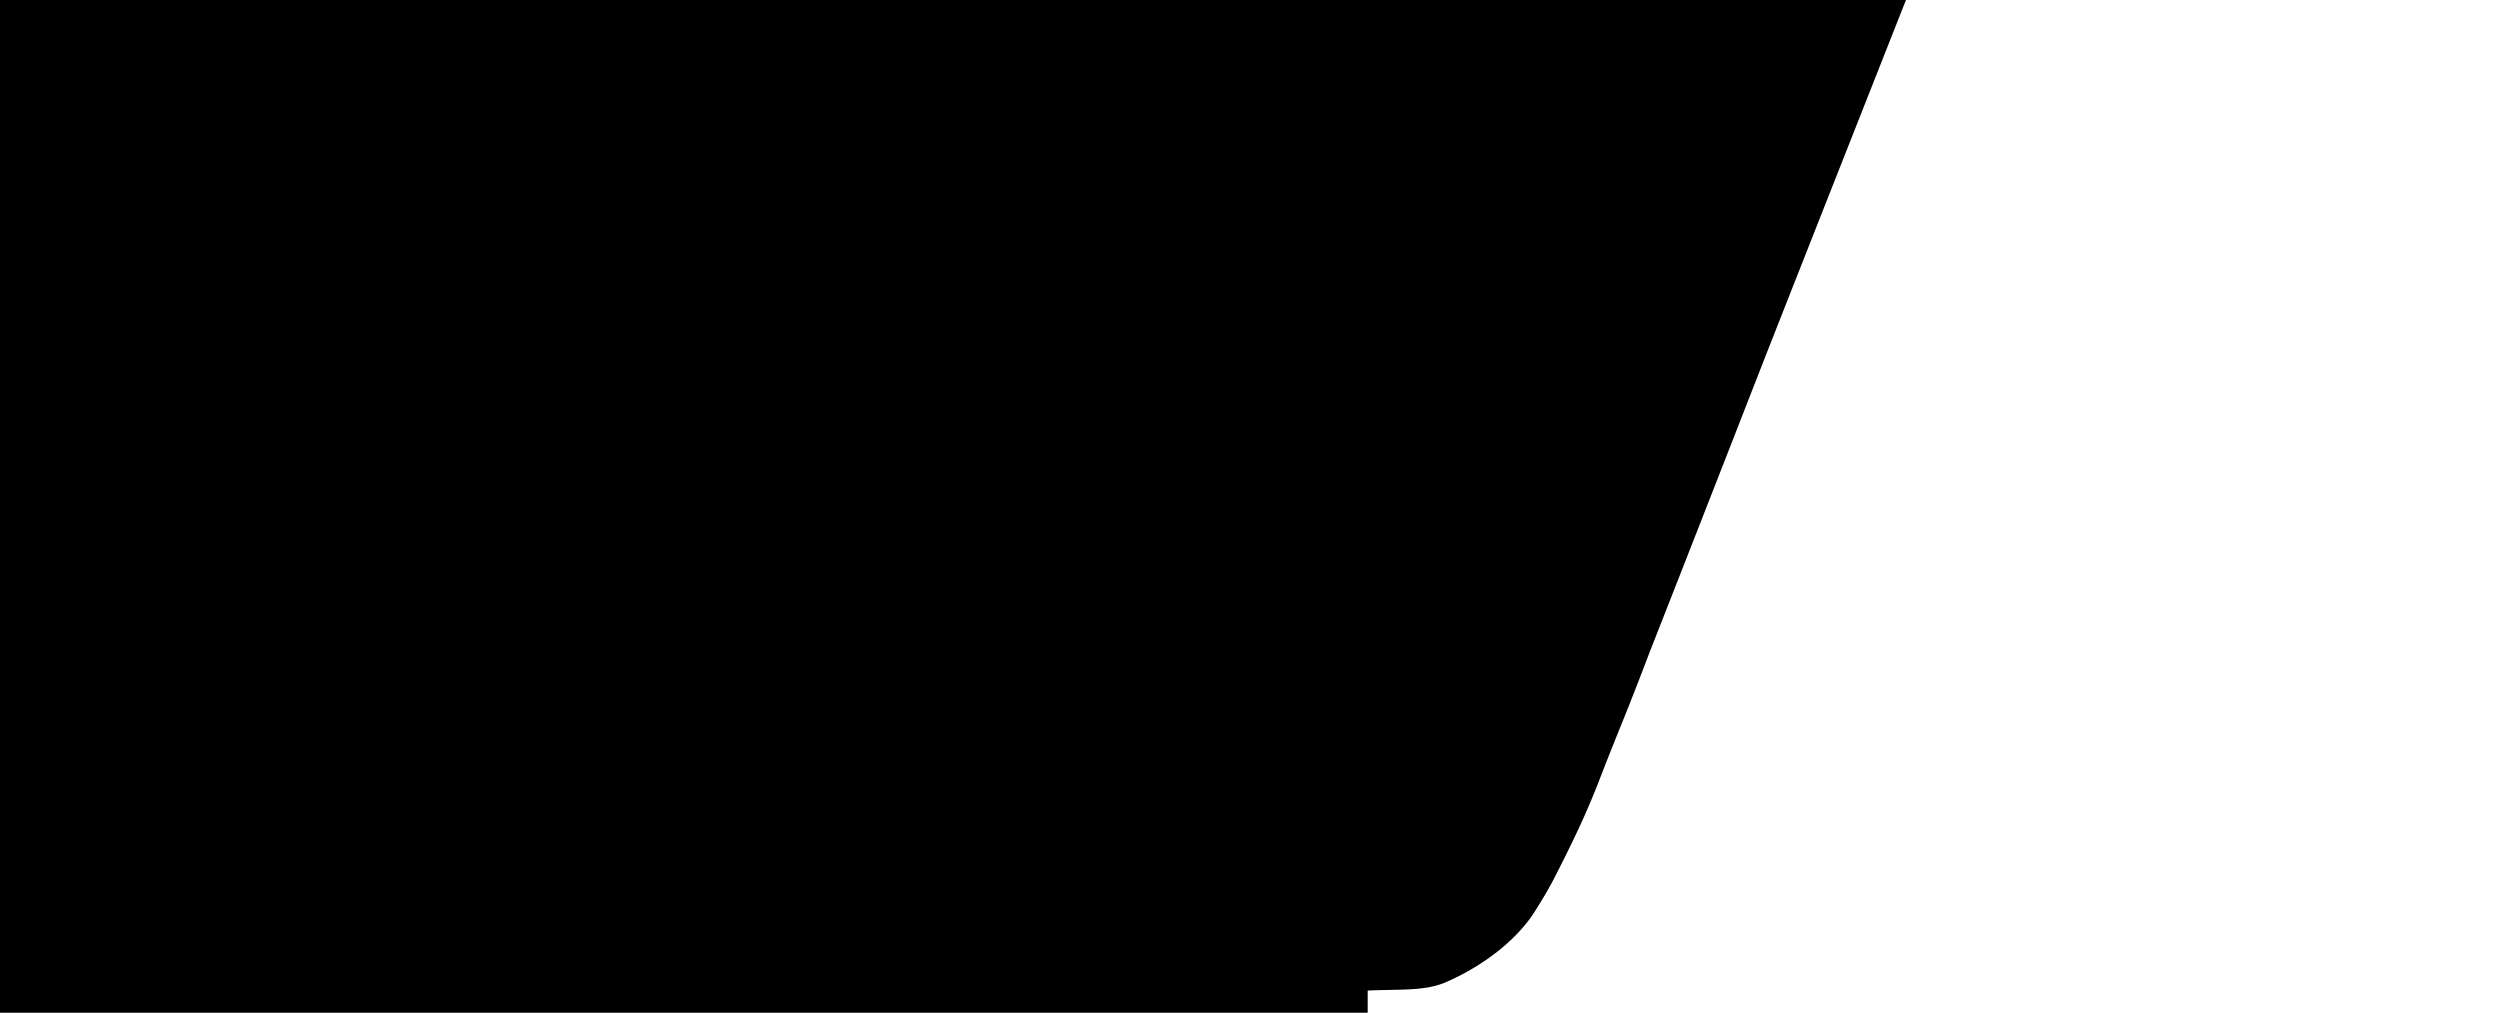 <svg xmlns="http://www.w3.org/2000/svg" xmlns:xlink="http://www.w3.org/1999/xlink" viewBox="0 0 1728 700">
  <defs>
    <clipPath id="clip-path">
      <rect id="Rectangle_2" data-name="Rectangle 2" width="1728" height="700" transform="translate(137 69)" fill="#00FBC3" stroke="#707070" stroke-width="1"/>
    </clipPath>
  </defs>
  <g id="main" data-name="Group 1" transform="translate(-137 -69)" clip-path="url(#clip-path)">
    <path id="Path_4" data-name="Path 4" d="M-958.574,457.025v701.14H-12.919V1141.7c22.642-1,40.108.5,54.516-5.986a163.337,163.337,0,0,0,37.051-22.447q15.438-12.72,23.929-26.188t13.122-22.447q9.263-17.957,16.982-34.418T147.347,995.8q6.947-17.957,15.438-38.907t19.3-49.382q37.051-94.276,74.1-189.3c10.794-27.684,54.449-138.337,102.96-261.187H-958.574Z" transform="translate(1095.259 -388.025)"/>
  </g>
</svg>

